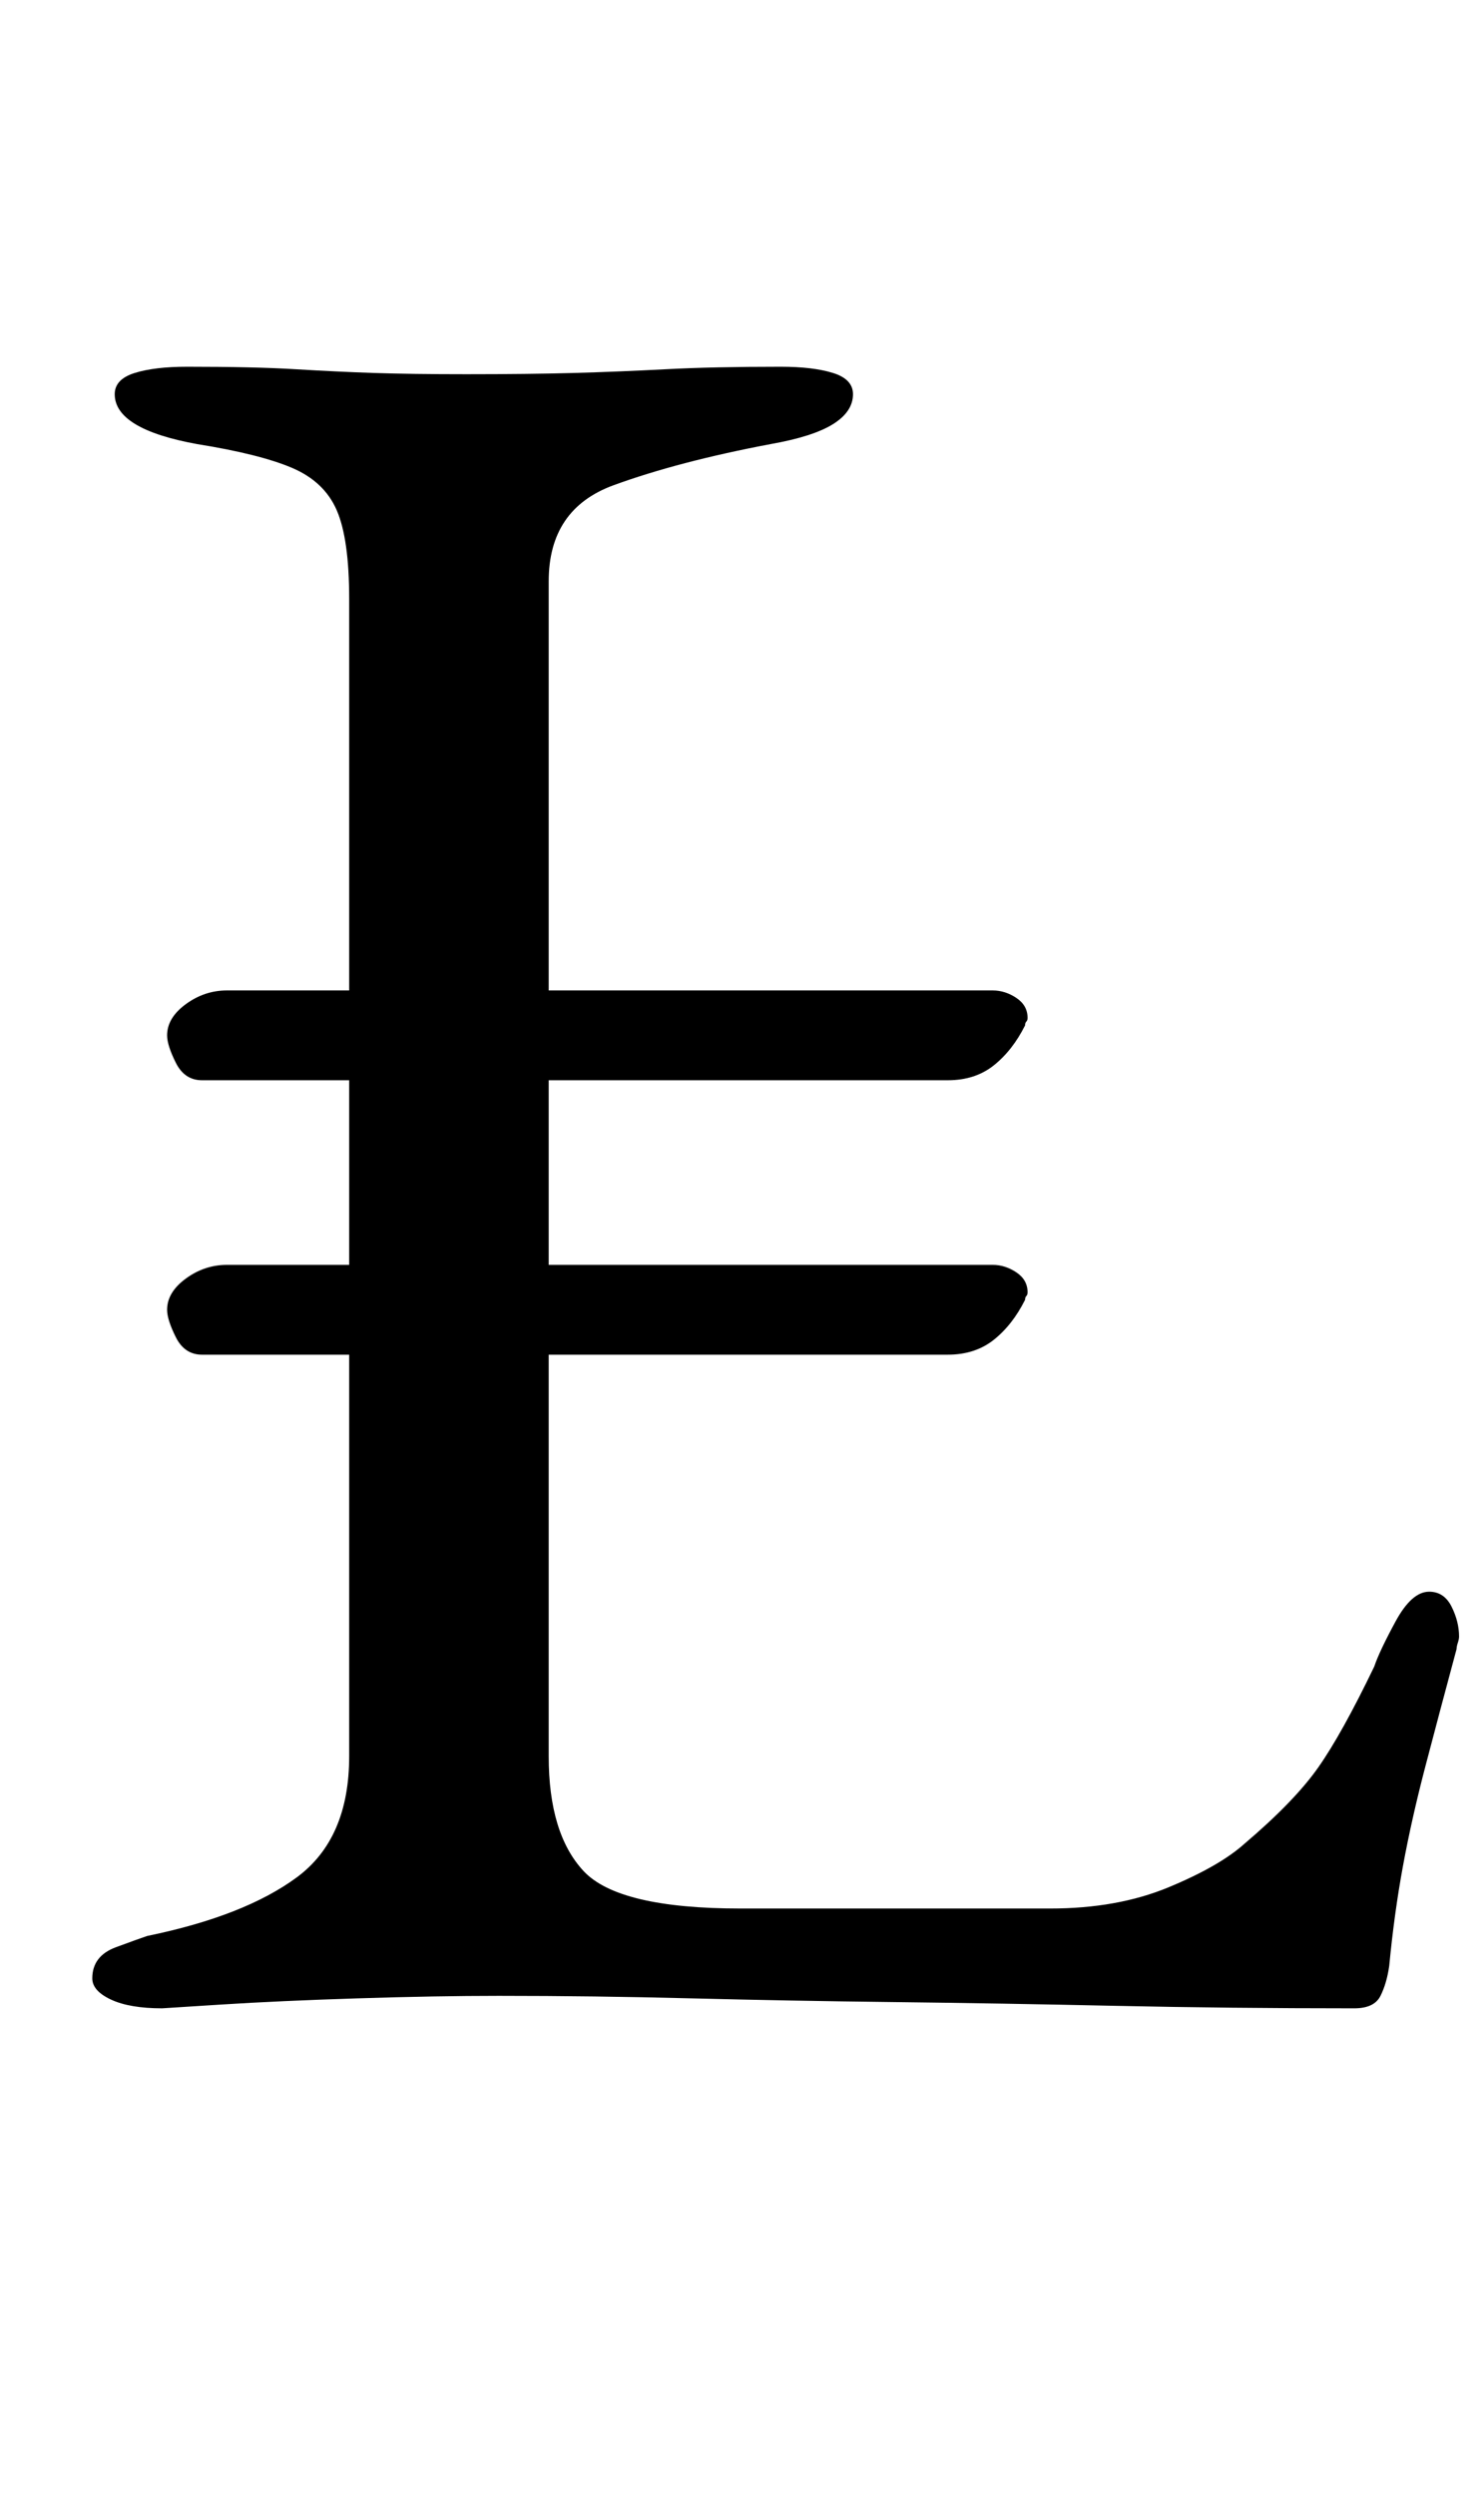<?xml version="1.0" standalone="no"?>
<!DOCTYPE svg PUBLIC "-//W3C//DTD SVG 1.1//EN" "http://www.w3.org/Graphics/SVG/1.1/DTD/svg11.dtd" >
<svg xmlns="http://www.w3.org/2000/svg" xmlns:xlink="http://www.w3.org/1999/xlink" version="1.1" viewBox="-10 0 595 1000">
  <g transform="matrix(1 0 0 -1 0 800)">
   <path fill="currentColor"
d="M71 367q-7 0 -10.5 7t-3.5 11q0 7 7.5 12.5t16.5 5.5h307q5 0 9.5 -3t4.5 -8q0 -1 -0.5 -1.5t-0.5 -1.5q-5 -10 -12.5 -16t-18.5 -6h-299zM71 257q-7 0 -10.5 7t-3.5 11q0 7 7.5 12.5t16.5 5.5h307q5 0 9.5 -3t4.5 -8q0 -1 -0.5 -1.5t-0.5 -1.5q-5 -10 -12.5 -16
t-18.5 -6h-299zM55 -5q-13 0 -20.5 3.5t-7.5 8.5q0 9 9.5 12.5t12.5 4.5q39 8 60 23.5t21 48.5v464q0 24 -5 35.5t-18 17t-38 9.5q-33 6 -33 20q0 6 8 8.5t21 2.5q27 0 43.5 -1t31.5 -1.5t37 -0.5q25 0 43 0.5t37 1.5t46 1q13 0 21 -2.5t8 -8.5q0 -7 -8 -12t-25 -8
q-37 -7 -63 -16.5t-26 -38.5v-471q0 -31 14 -46t63 -15h124q27 0 47.5 8.5t30.5 17.5q20 17 29.5 30.5t22.5 40.5q2 6 8.5 18t13.5 12q6 0 9 -6t3 -12q0 -1 -0.5 -2.5t-0.5 -2.5q-7 -26 -12.5 -47t-9 -40t-5.5 -40q-1 -7 -3.5 -12t-10.5 -5q-50 0 -96 1t-88.5 1.5t-81.5 1.5
t-77 1q-25 0 -56.5 -1t-55 -2.5z" />
  </g>

</svg>
